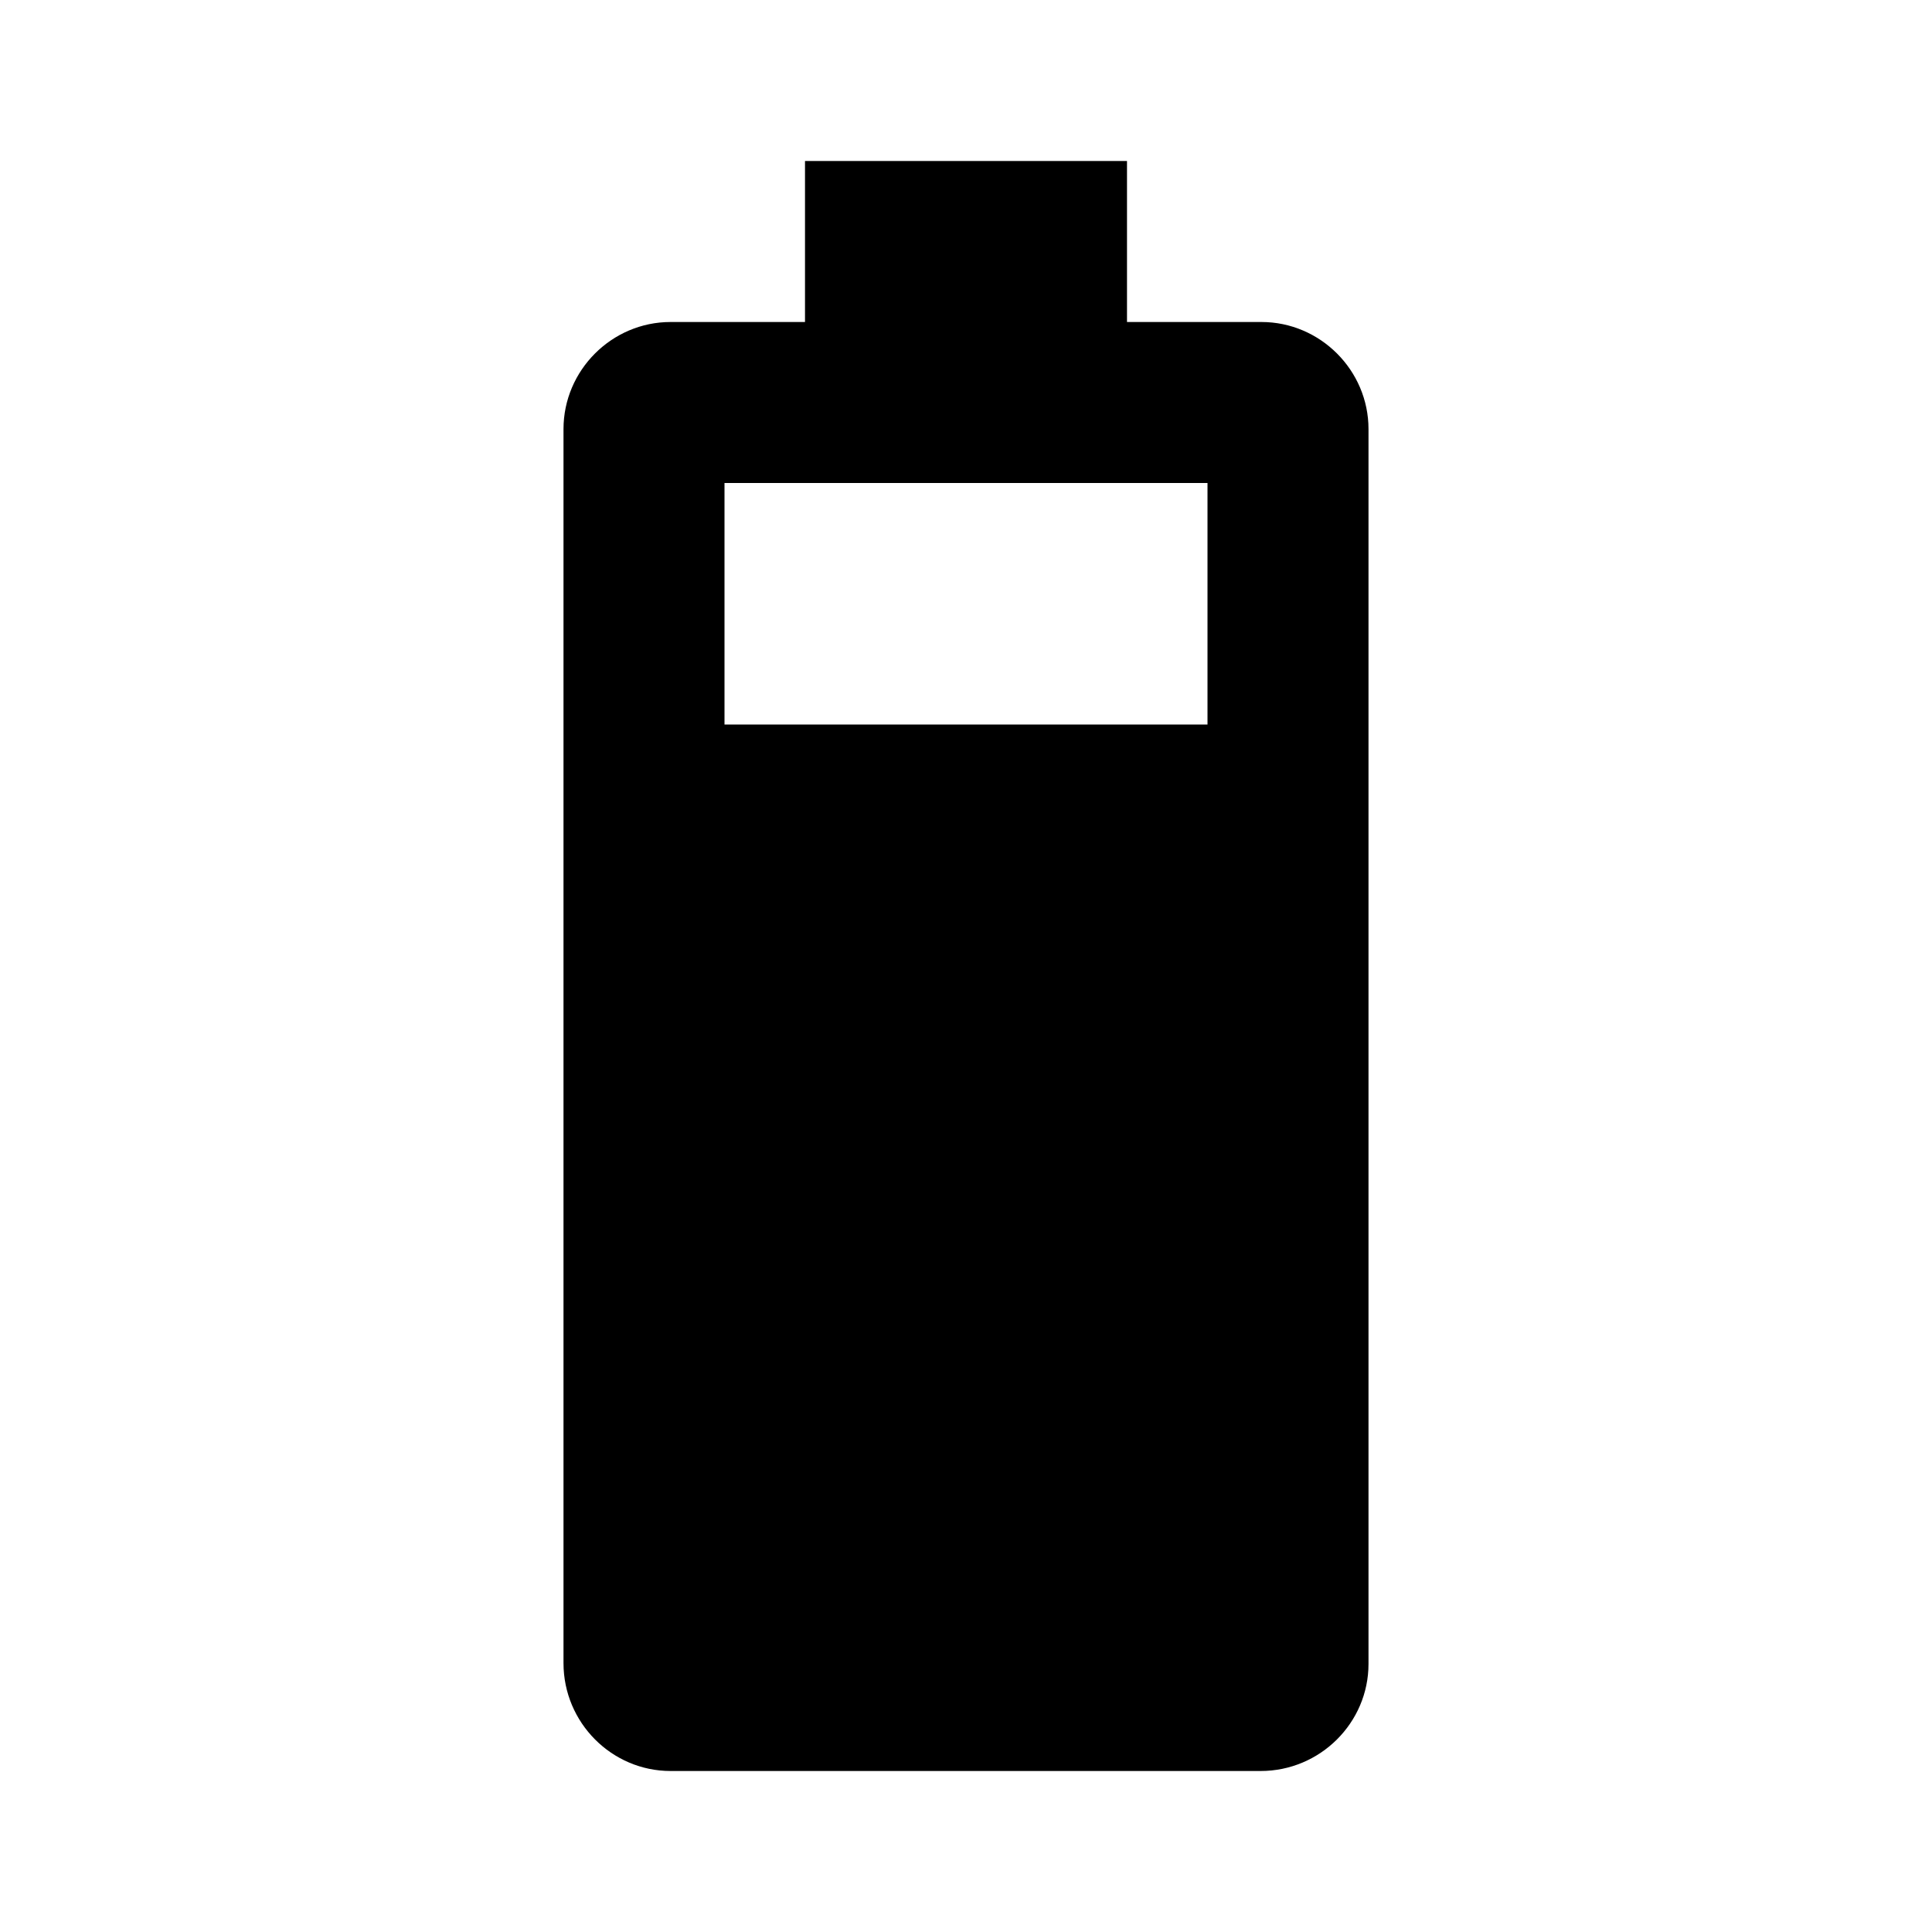 <svg width="24" height="24" viewBox="0 0 24 24" fill="currentColor" xmlns="http://www.w3.org/2000/svg">
<path fill-rule="evenodd" clip-rule="evenodd" d="M14 4H15.67C16.4 4 17 4.6 17 5.33V20.67C17 21.4 16.4 22 15.66 22H8.33C7.6 22 7 21.4 7 20.66V5.33C7 4.6 7.6 4 8.33 4H10V2H14V4ZM15 6H9V9H15V6Z" fill="currentColor"/>
</svg>
